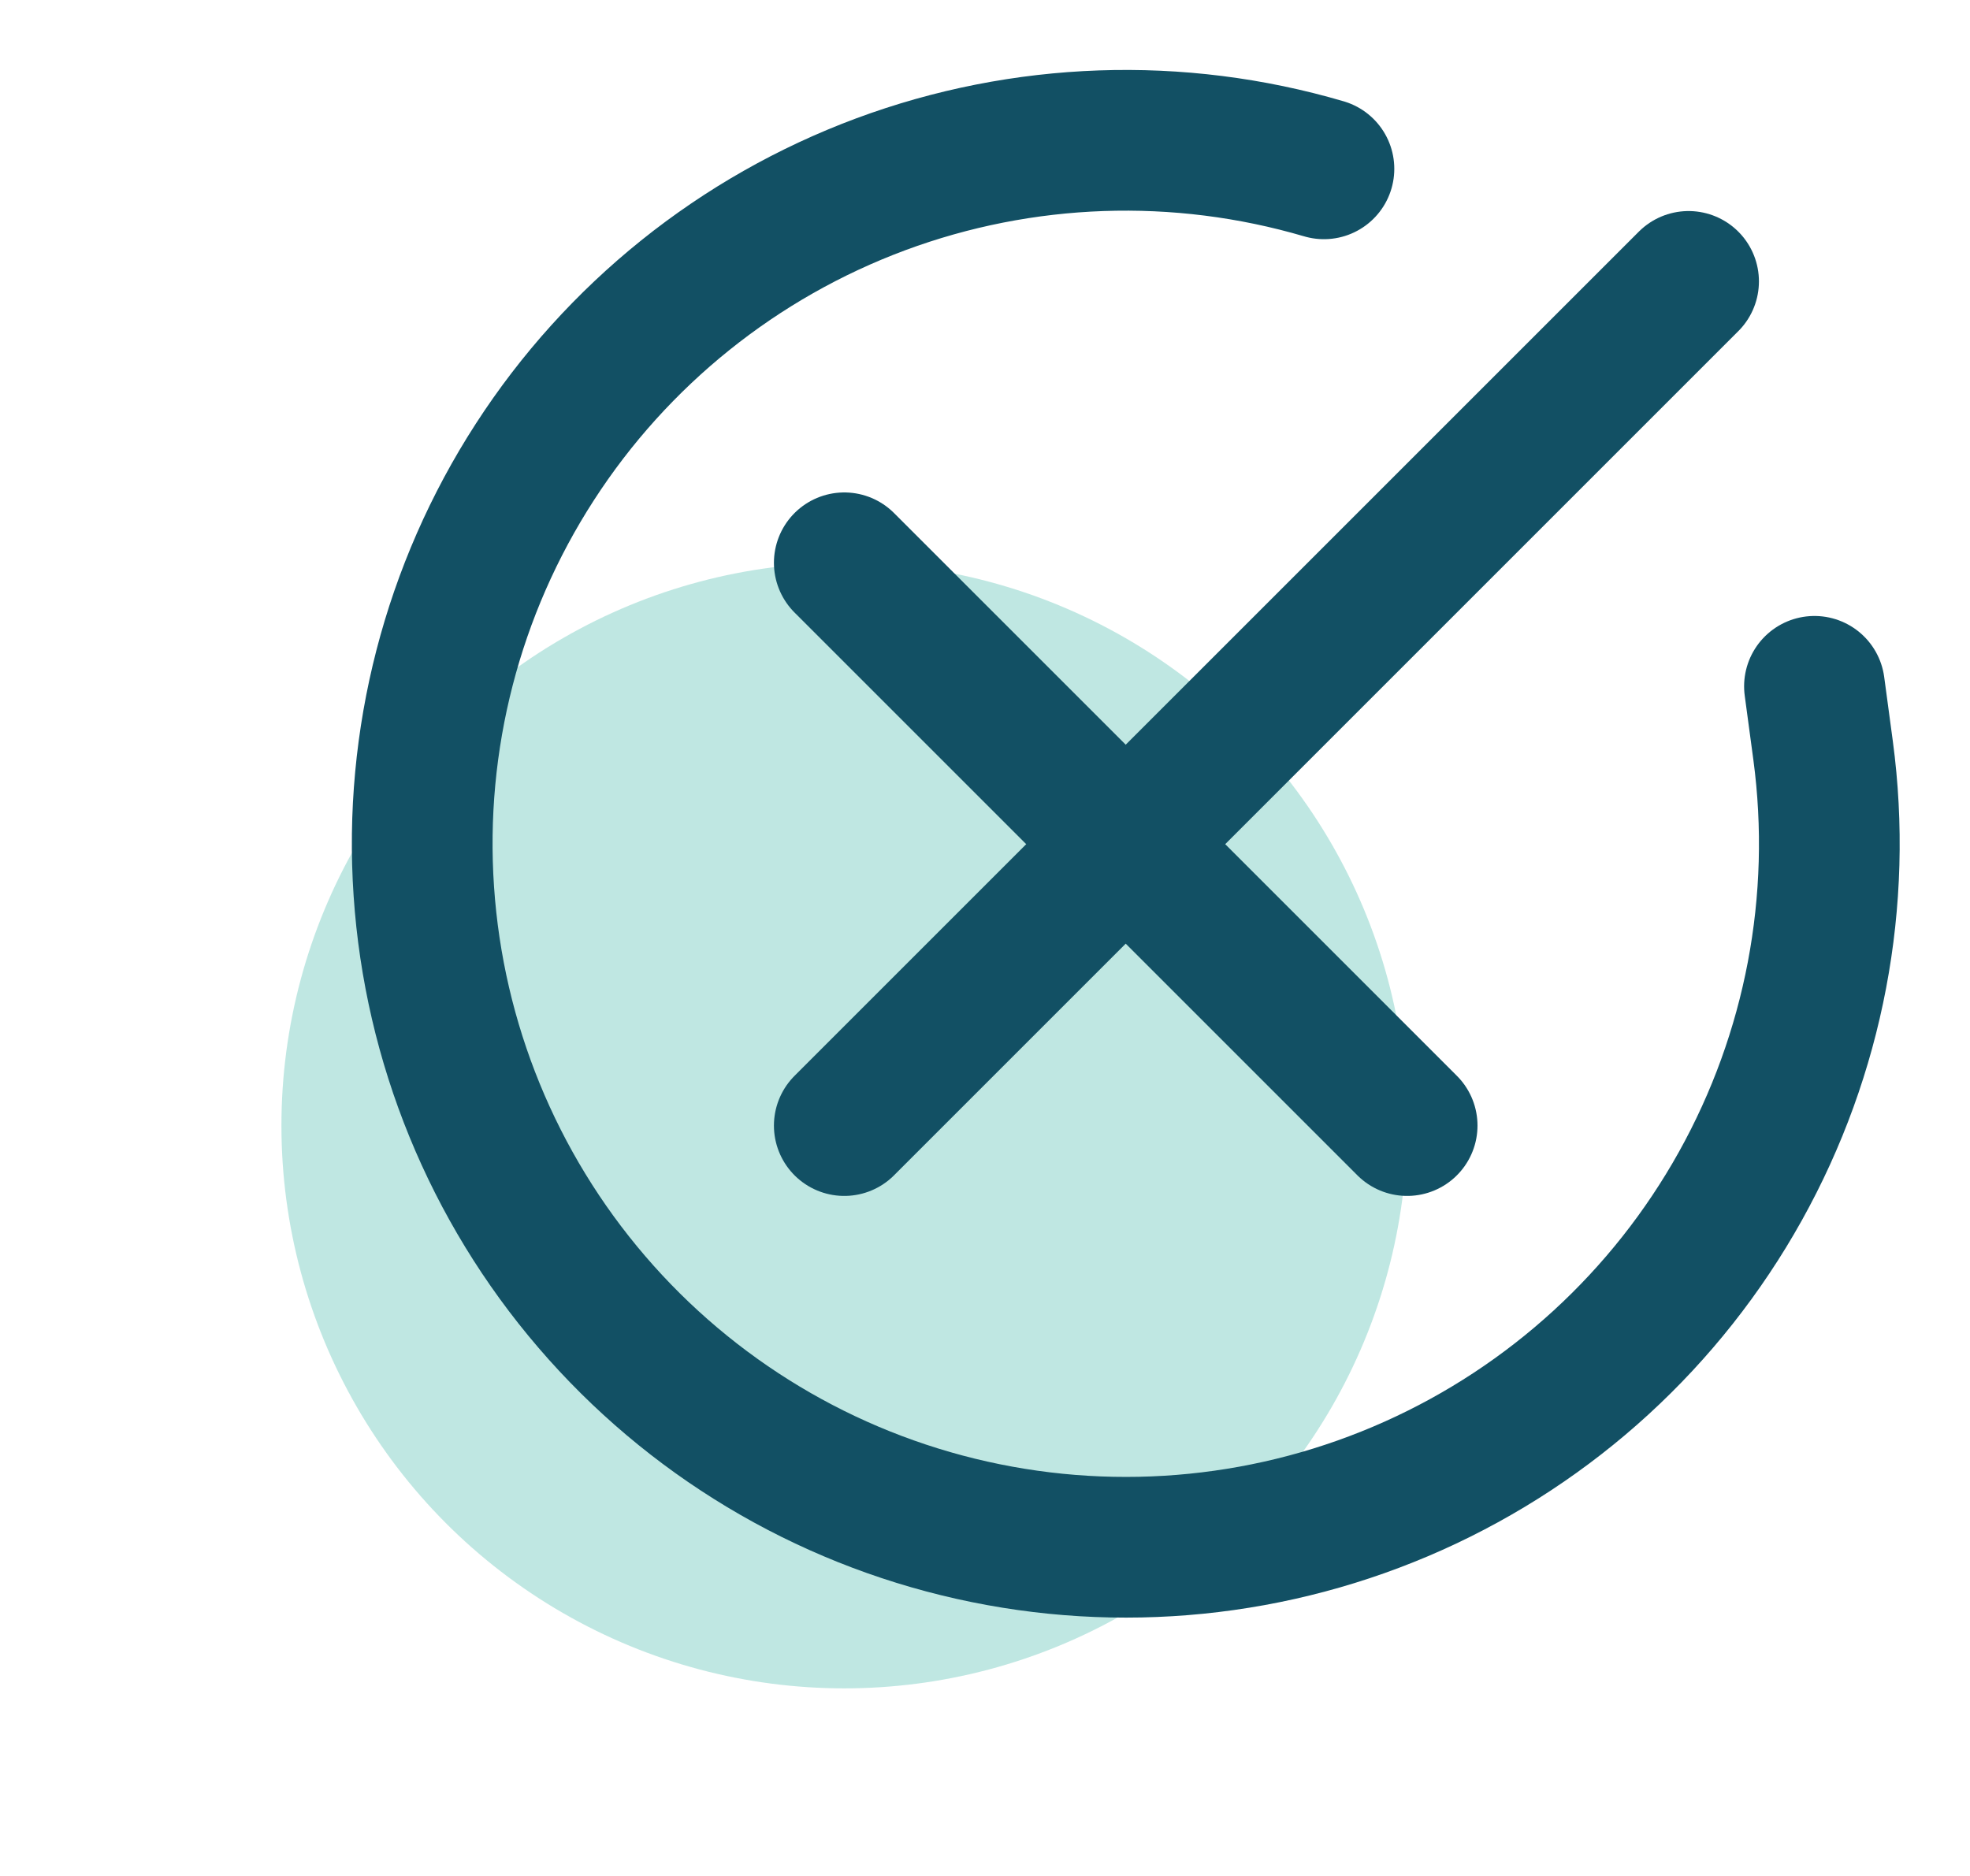 <svg width="21" height="20" viewBox="0 0 21 20" fill="none" xmlns="http://www.w3.org/2000/svg">
<circle cx="9" cy="12" r="6" fill="#80D0C7" fill-opacity="0.5"/>
<path d="M19.342 7.317L19.434 8.001C19.649 9.604 19.339 11.234 18.552 12.646C17.765 14.059 16.542 15.18 15.066 15.841C13.59 16.502 11.94 16.668 10.361 16.314C8.783 15.961 7.361 15.107 6.308 13.879C5.255 12.652 4.627 11.117 4.518 9.503C4.408 7.89 4.823 6.284 5.701 4.926C6.579 3.567 7.872 2.529 9.388 1.965C10.904 1.402 12.562 1.344 14.113 1.8" stroke="#125064" stroke-width="1.5" stroke-linecap="round" stroke-linejoin="round"/>
<path d="M18 3L9 12" stroke="#125064" stroke-width="1.5" stroke-linecap="round" stroke-linejoin="round"/>
<path d="M9 6L15 12" stroke="#125064" stroke-width="1.5" stroke-linecap="round" stroke-linejoin="round"/>
</svg>
